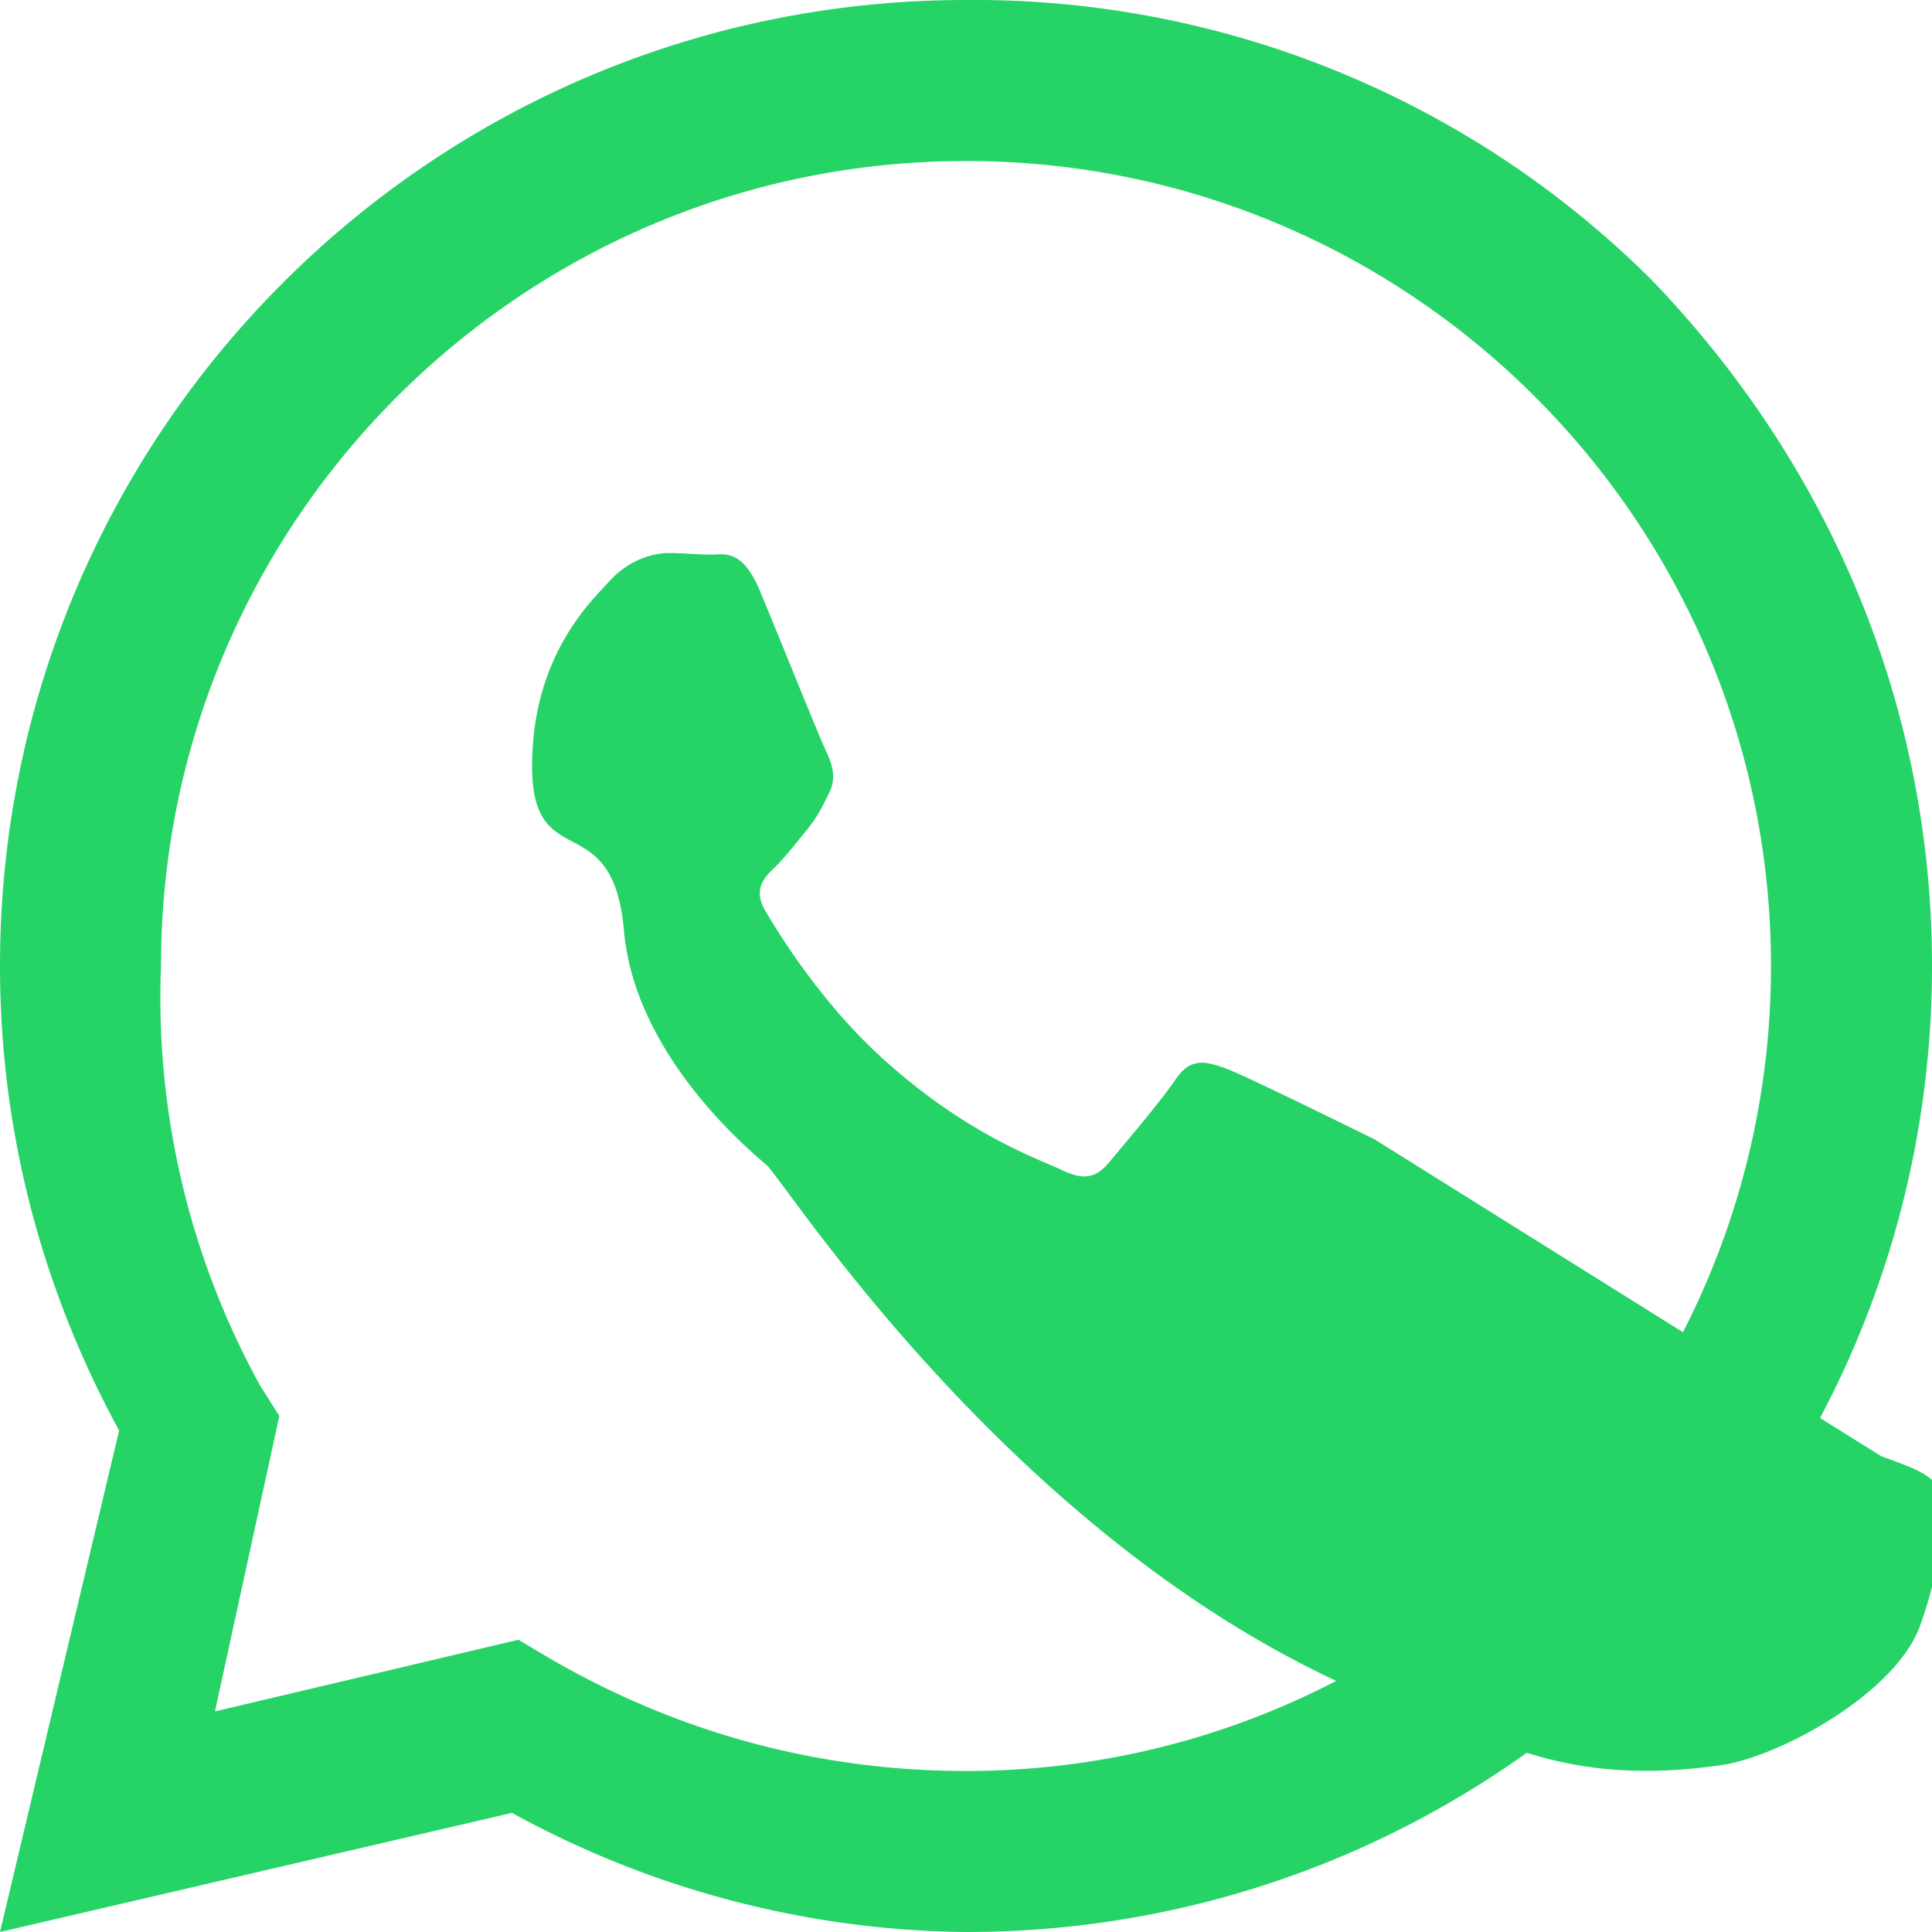 <svg xmlns="http://www.w3.org/2000/svg" width="24" height="24" fill="#25D366" viewBox="0 0 24 24">
  <path d="M20.52 3.48A11.92 11.92 0 0012 0C5.37 0 0 5.37 0 12c0 2.09.54 4.05 1.48 5.77L0 24l6.36-1.48A11.94 11.94 0 0012 24c6.63 0 12-5.37 12-12 0-3.19-1.24-6.19-3.48-8.52zM12 22c-1.88 0-3.63-.5-5.19-1.41l-.37-.22-3.77.89.8-3.67-.24-.38A9.99 9.99 0 012 12c0-5.52 4.48-10 10-10s10 4.48 10 10-4.48 10-10 10zm5.07-7.85c-.27-.13-1.6-.79-1.85-.88-.25-.09-.43-.13-.61.13-.18.27-.7.88-.85 1.06-.16.18-.31.2-.58.07-.27-.13-1.14-.42-2.17-1.34-.8-.71-1.34-1.6-1.5-1.87-.16-.27-.02-.42.12-.55.13-.13.27-.31.4-.47.13-.16.18-.27.27-.45.09-.18.04-.34-.02-.48-.07-.13-.61-1.48-.84-2.03-.22-.53-.45-.45-.61-.45-.16 0-.34-.02-.52-.02s-.48.07-.73.34c-.25.27-.97.95-.97 2.31s1 .48 1.14 2.03c.13 1.55 1.55 2.73 1.77 2.92.22.18 3.05 4.68 7.39 6.55.88.38 1.57.61 2.11.77.88.27 1.69.23 2.34.14.71-.09 2.18-.88 2.49-1.73.31-.85.31-1.57.22-1.73-.09-.16-.34-.25-.7-.38z"/>
</svg>
